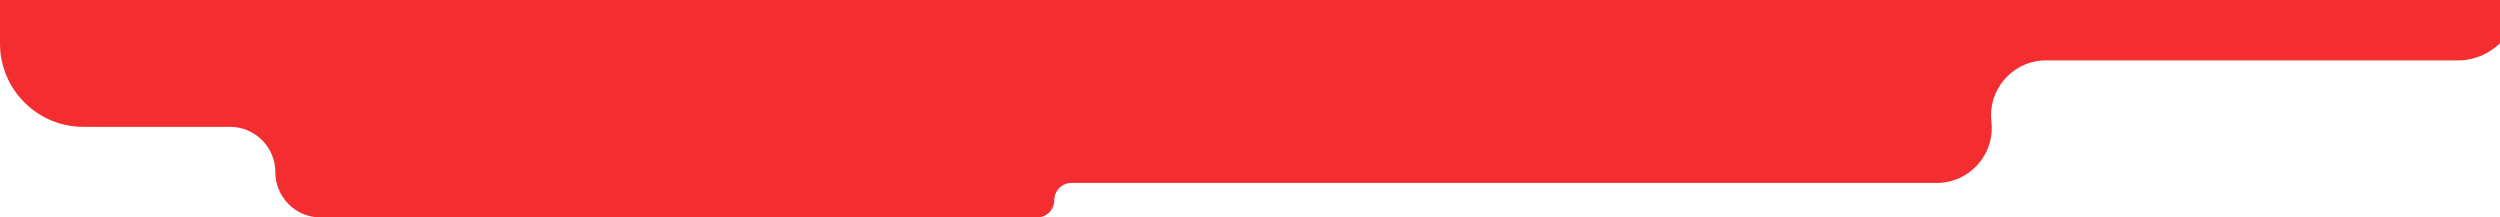 <svg width="1920" height="167" viewBox="0 0 1920 167" fill="none" xmlns="http://www.w3.org/2000/svg">
<path d="M176.659 97.417L64 97.417C28.654 97.417 0 68.763 0 33.417L0 0L1934 0C1934 25.62 1913.23 46.389 1887.61 46.389L1571.36 46.389C1546.12 46.389 1526.51 68.373 1529.39 93.444C1532.27 118.516 1512.66 140.5 1487.43 140.5L1256.29 140.5L822.951 140.5C815.634 140.5 809.701 146.432 809.701 153.75C809.701 161.068 803.769 167 796.451 167L246.242 167C227.027 167 211.451 151.423 211.451 132.208C211.451 112.993 195.874 97.417 176.659 97.417Z" fill="#F42E30"/>
</svg>
